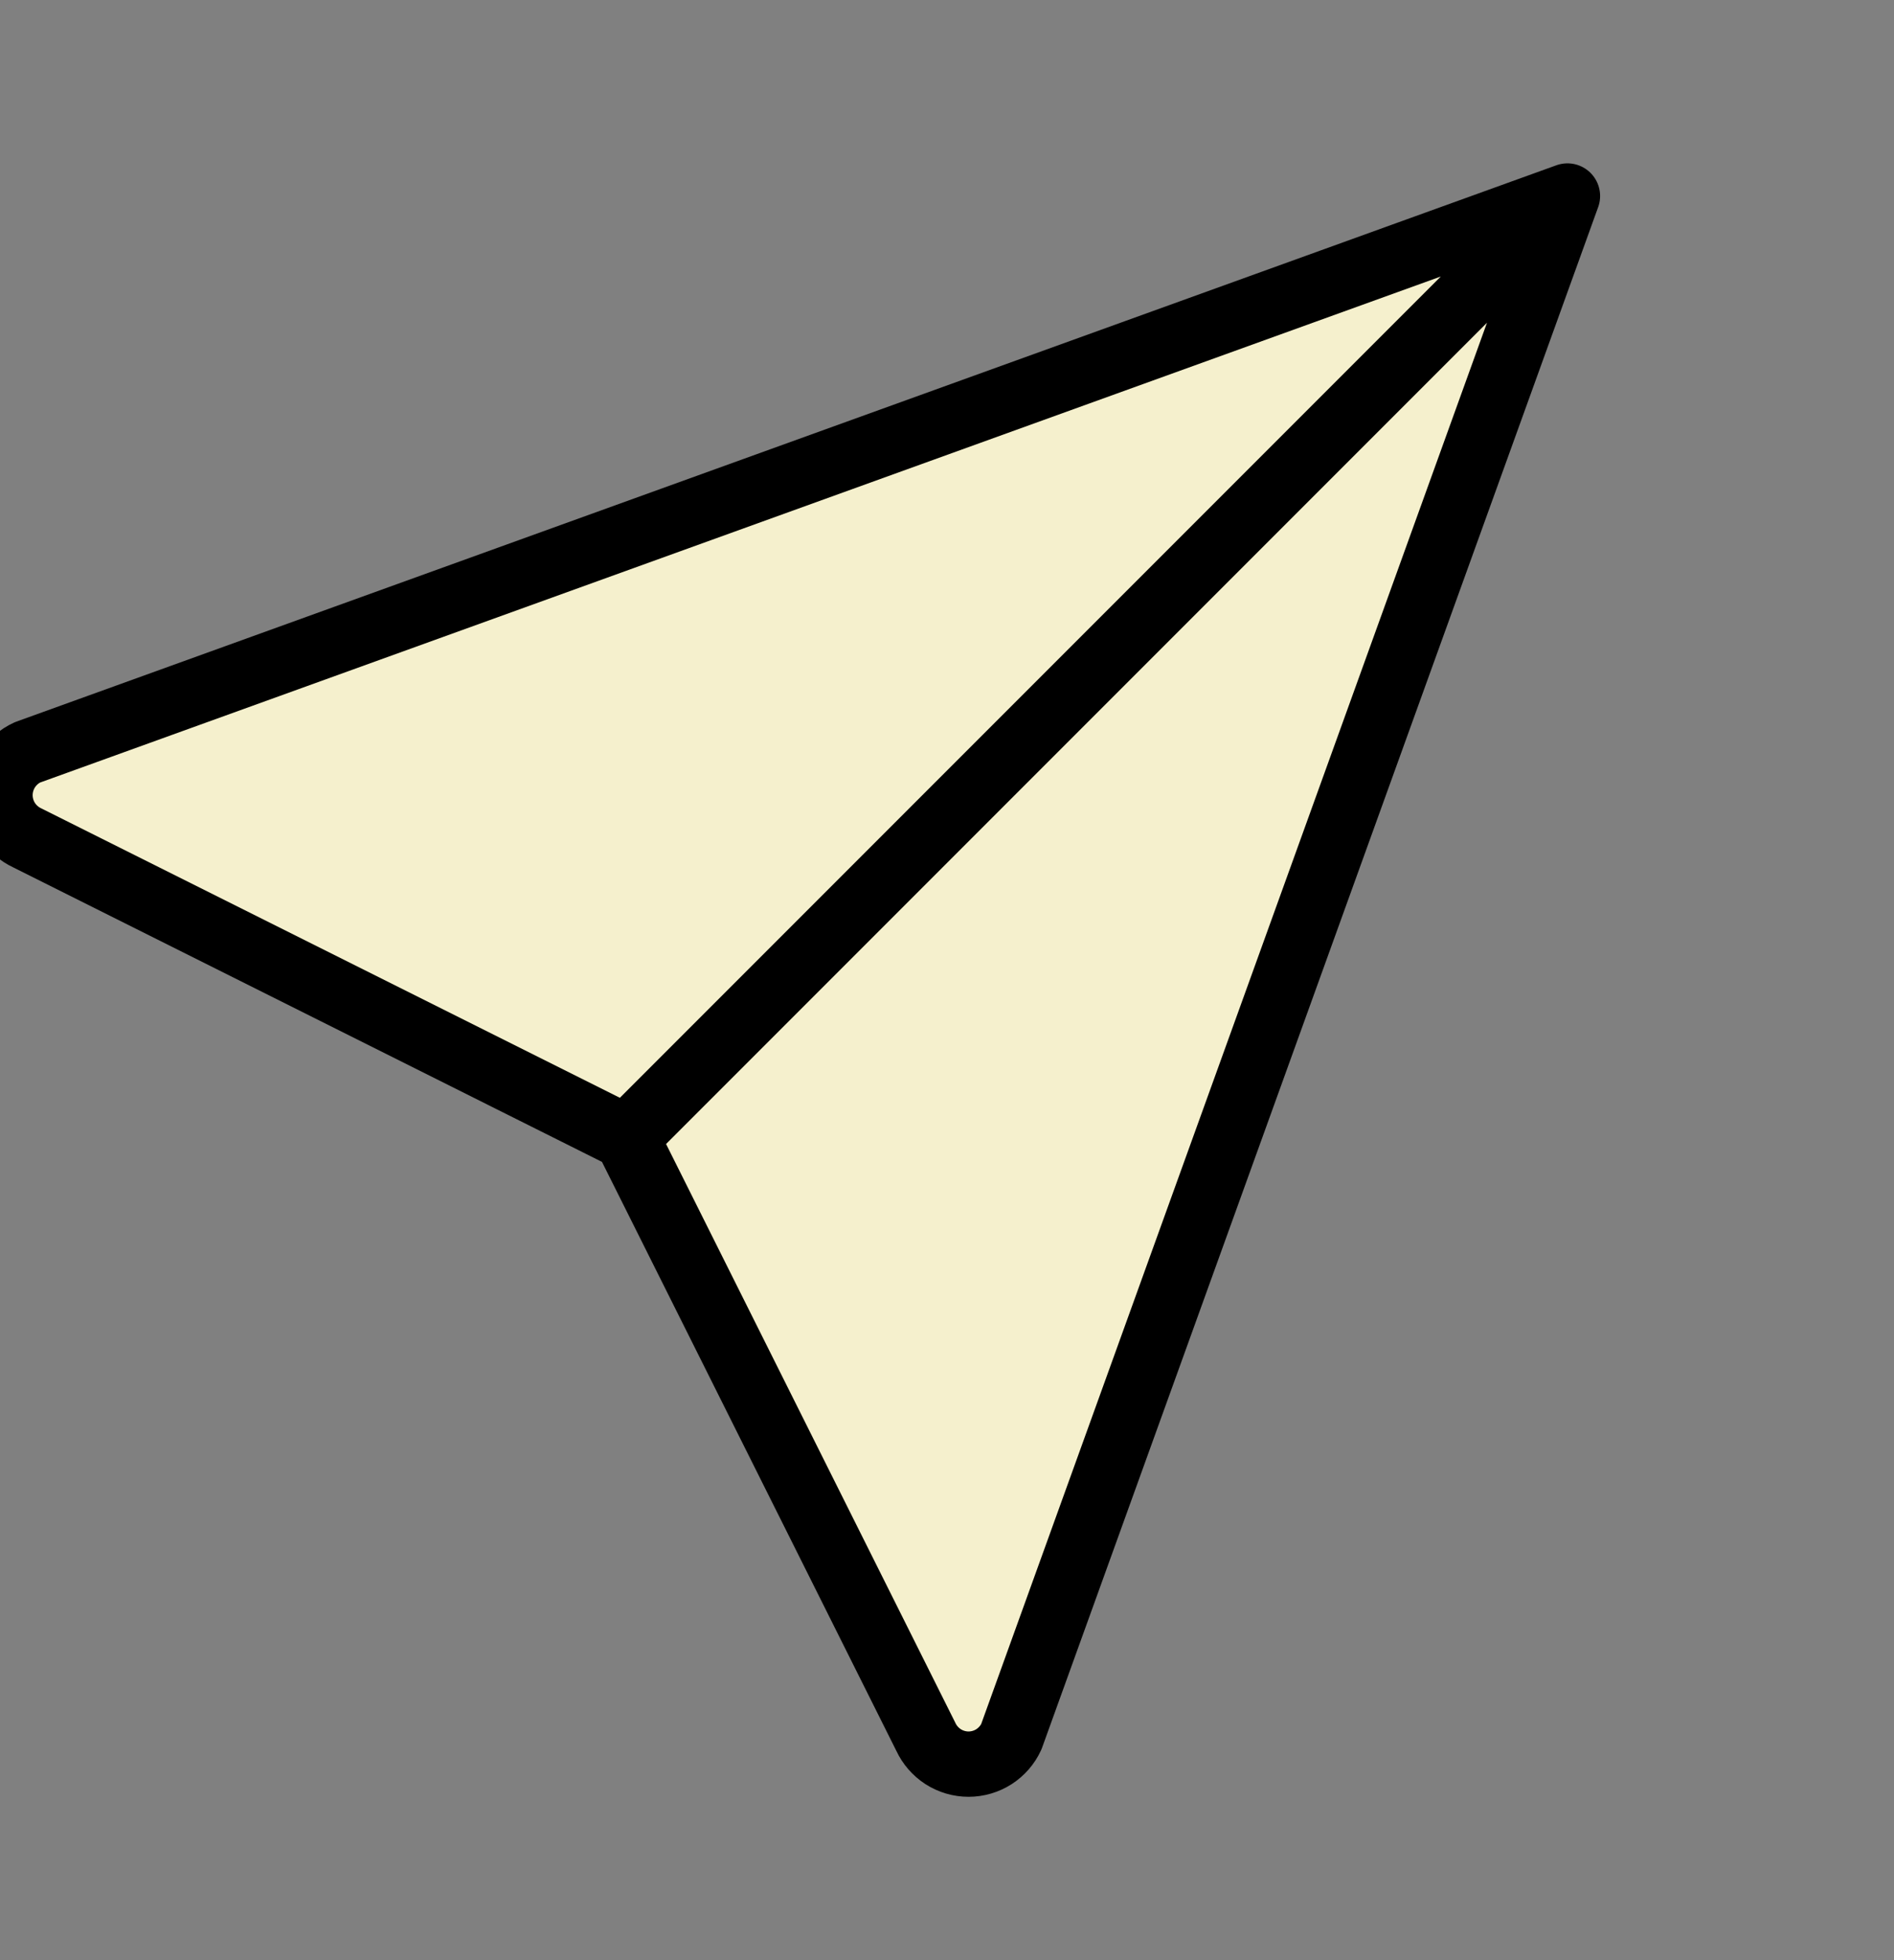 <svg width="29" height="30" viewBox="0 0 29 30" fill="none" xmlns="http://www.w3.org/2000/svg">
<rect x="0" y="0" width="29" height="30" fill="#808080" stroke="none"/>
<g clip-path="url(#clip0_1566_5695)">
<path d="M9.59 17.41L24 3L9.59 17.41ZM24 3L15.485 26.58C15.428 26.705 15.335 26.811 15.219 26.886C15.103 26.96 14.968 27 14.83 27C14.692 27 14.557 26.96 14.441 26.886C14.325 26.811 14.233 26.705 14.175 26.58L9.59 17.41L0.42 12.825C0.295 12.767 0.189 12.675 0.114 12.559C0.04 12.443 0 12.308 0 12.17C0 12.032 0.04 11.897 0.114 11.781C0.189 11.665 0.295 11.572 0.42 11.515L24 3Z" fill="#F5F0CD"/>
<path d="M9.59 17.41L24 3M9.59 17.41L14.175 26.58C14.233 26.705 14.325 26.811 14.441 26.886C14.557 26.96 14.692 27 14.83 27C14.968 27 15.103 26.96 15.219 26.886C15.335 26.811 15.428 26.705 15.485 26.58L24 3M9.59 17.41L0.42 12.825C0.295 12.767 0.189 12.675 0.114 12.559C0.04 12.443 0 12.308 0 12.17C0 12.032 0.04 11.897 0.114 11.781C0.189 11.665 0.295 11.572 0.42 11.515L24 3" stroke="black" stroke-linecap="round" stroke-linejoin="round"/>
</g>
<defs>
<clipPath id="clip0_1566_5695">
<rect width="29" height="30" fill="white"/>
</clipPath>
</defs>
</svg>

